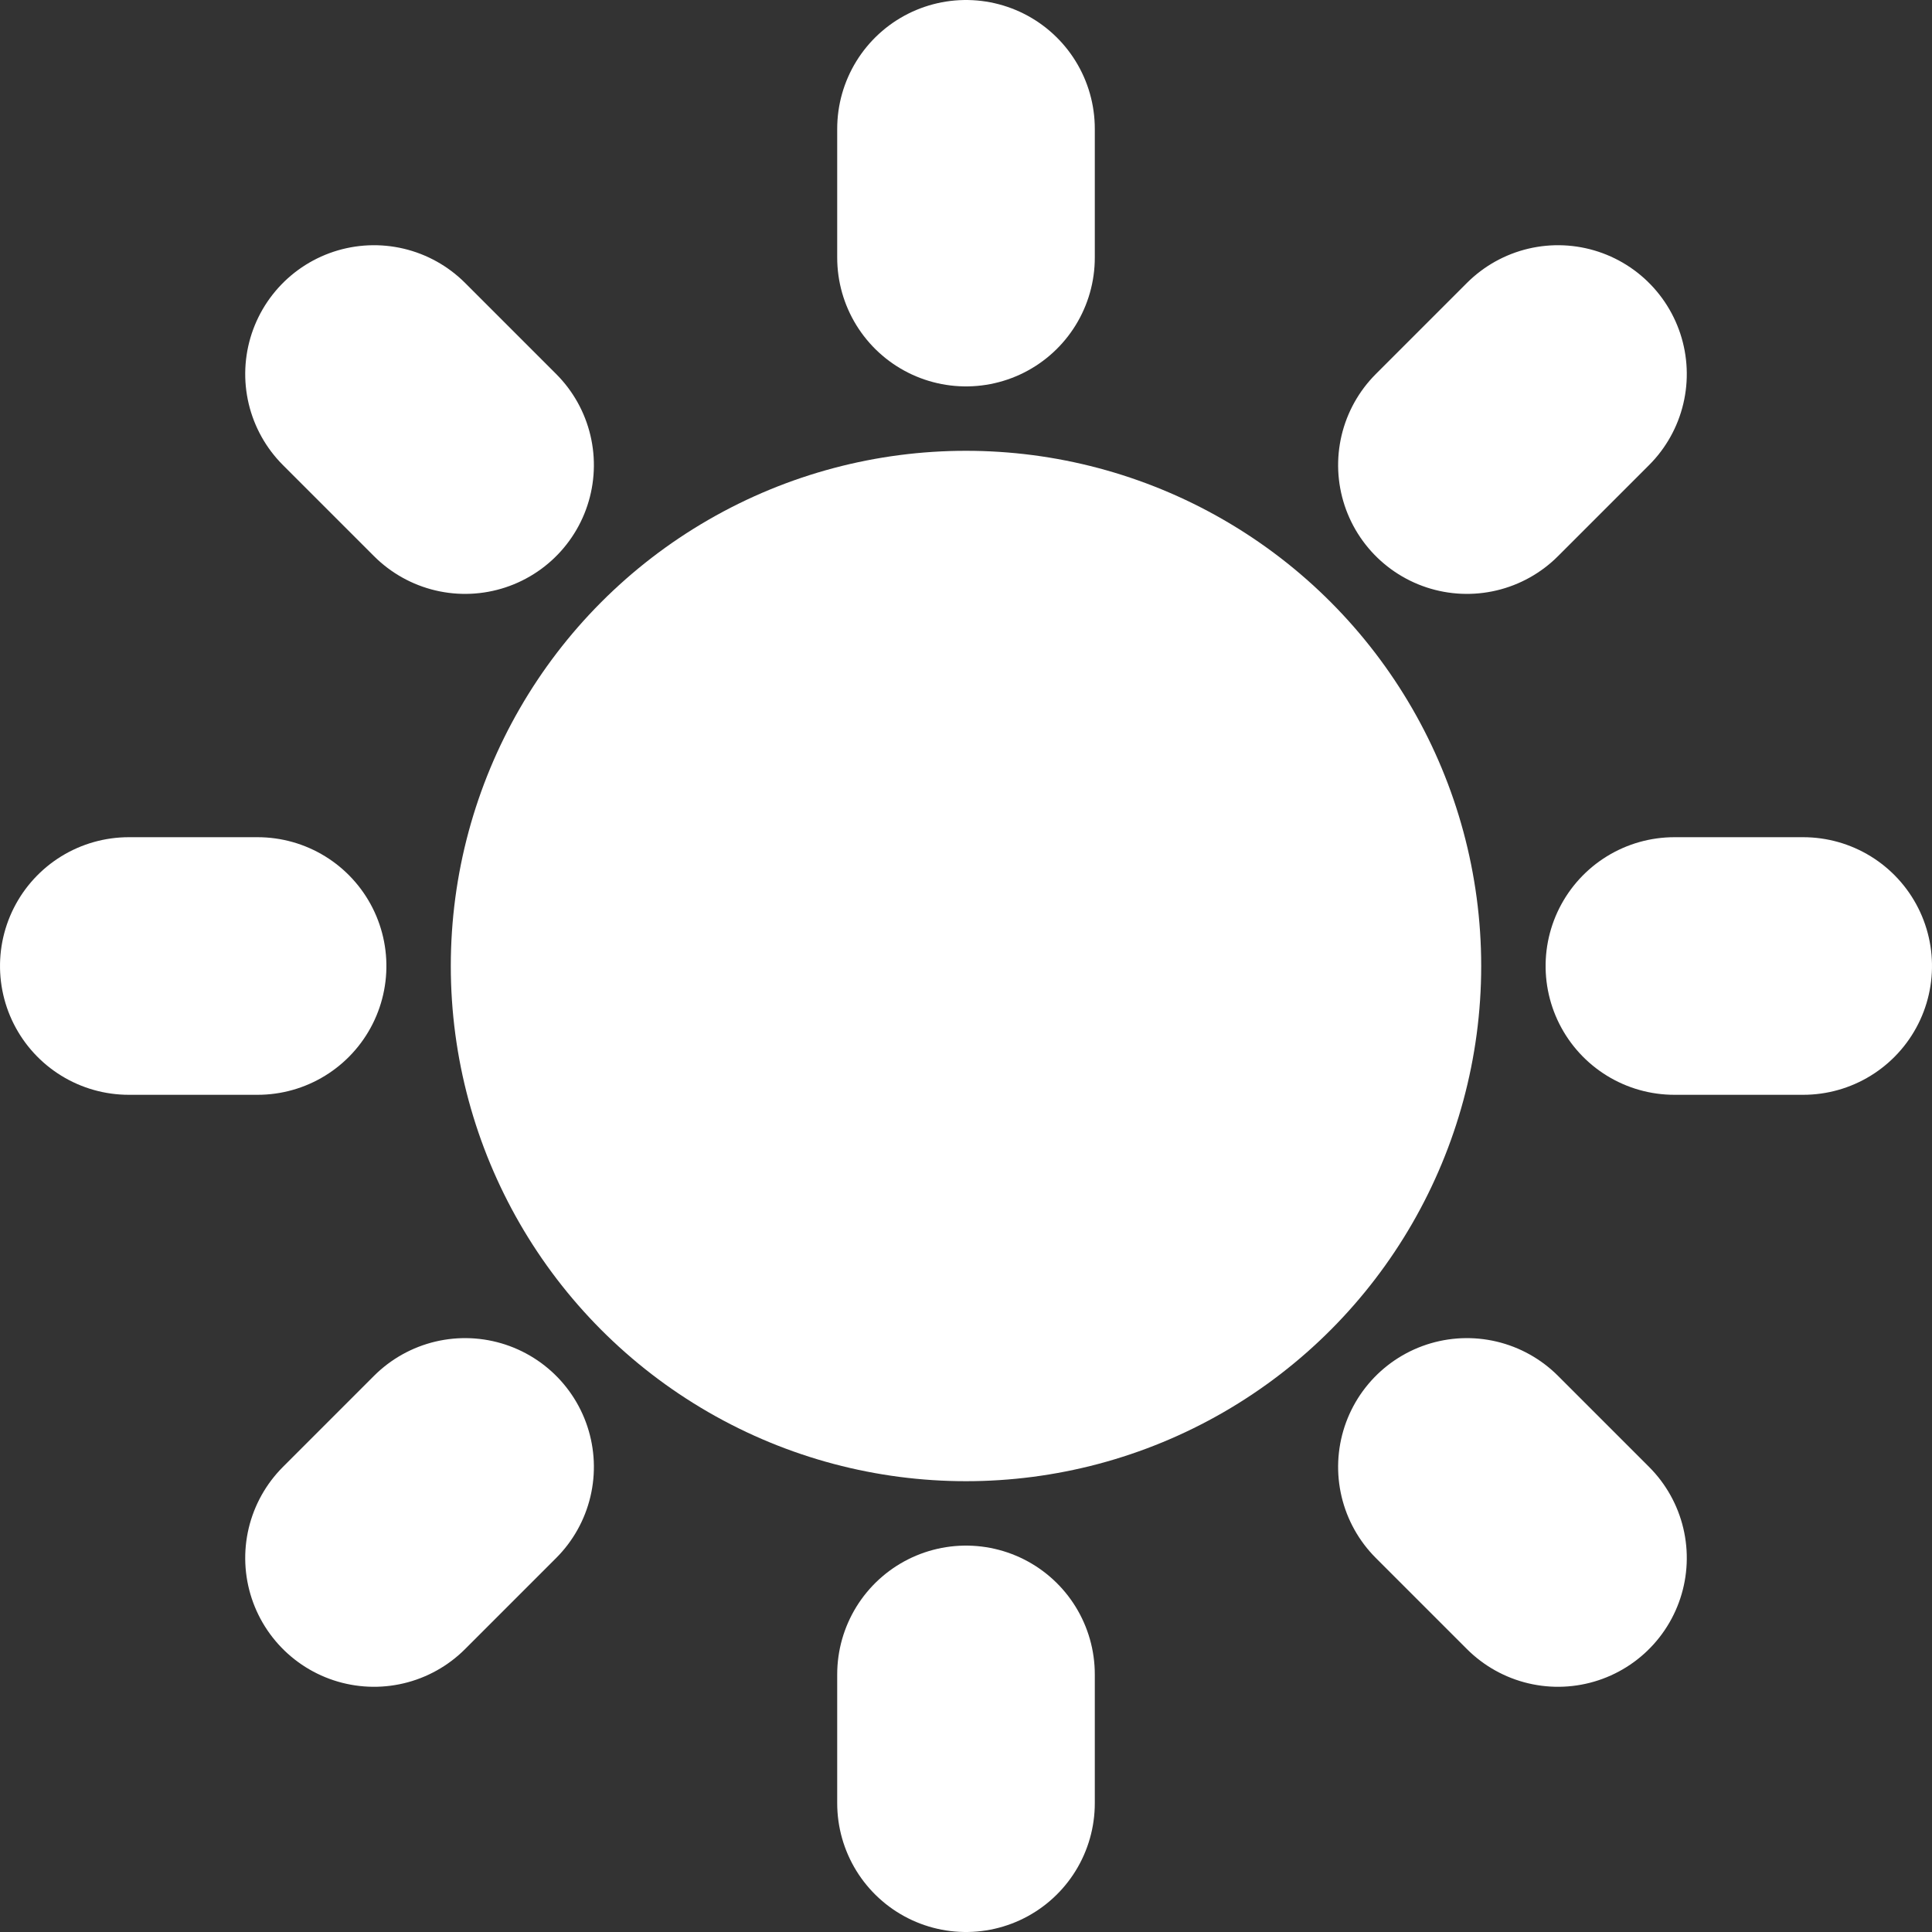 <svg width="30" height="30" xmlns="http://www.w3.org/2000/svg" >
    <rect width="100%" height="100%" fill="#333333" stroke="none"/>
    <circle cx="15" cy="15" r="8" fill="#fff"/>

    <line id="ray" stroke="#fff" stroke-width="4" stroke-linecap="round" x1="15" y1="2" x2="15" y2="4"/>
    <use href="#ray" transform="rotate(45 15 15)"/>
    <use href="#ray" transform="rotate(90 15 15)"/>
    <use href="#ray" transform="rotate(135 15 15)"/>
    <use href="#ray" transform="rotate(180 15 15)"/>
    <use href="#ray" transform="rotate(225 15 15)"/>
    <use href="#ray" transform="rotate(270 15 15)"/>
    <use href="#ray" transform="rotate(315 15 15)"/>
</svg>